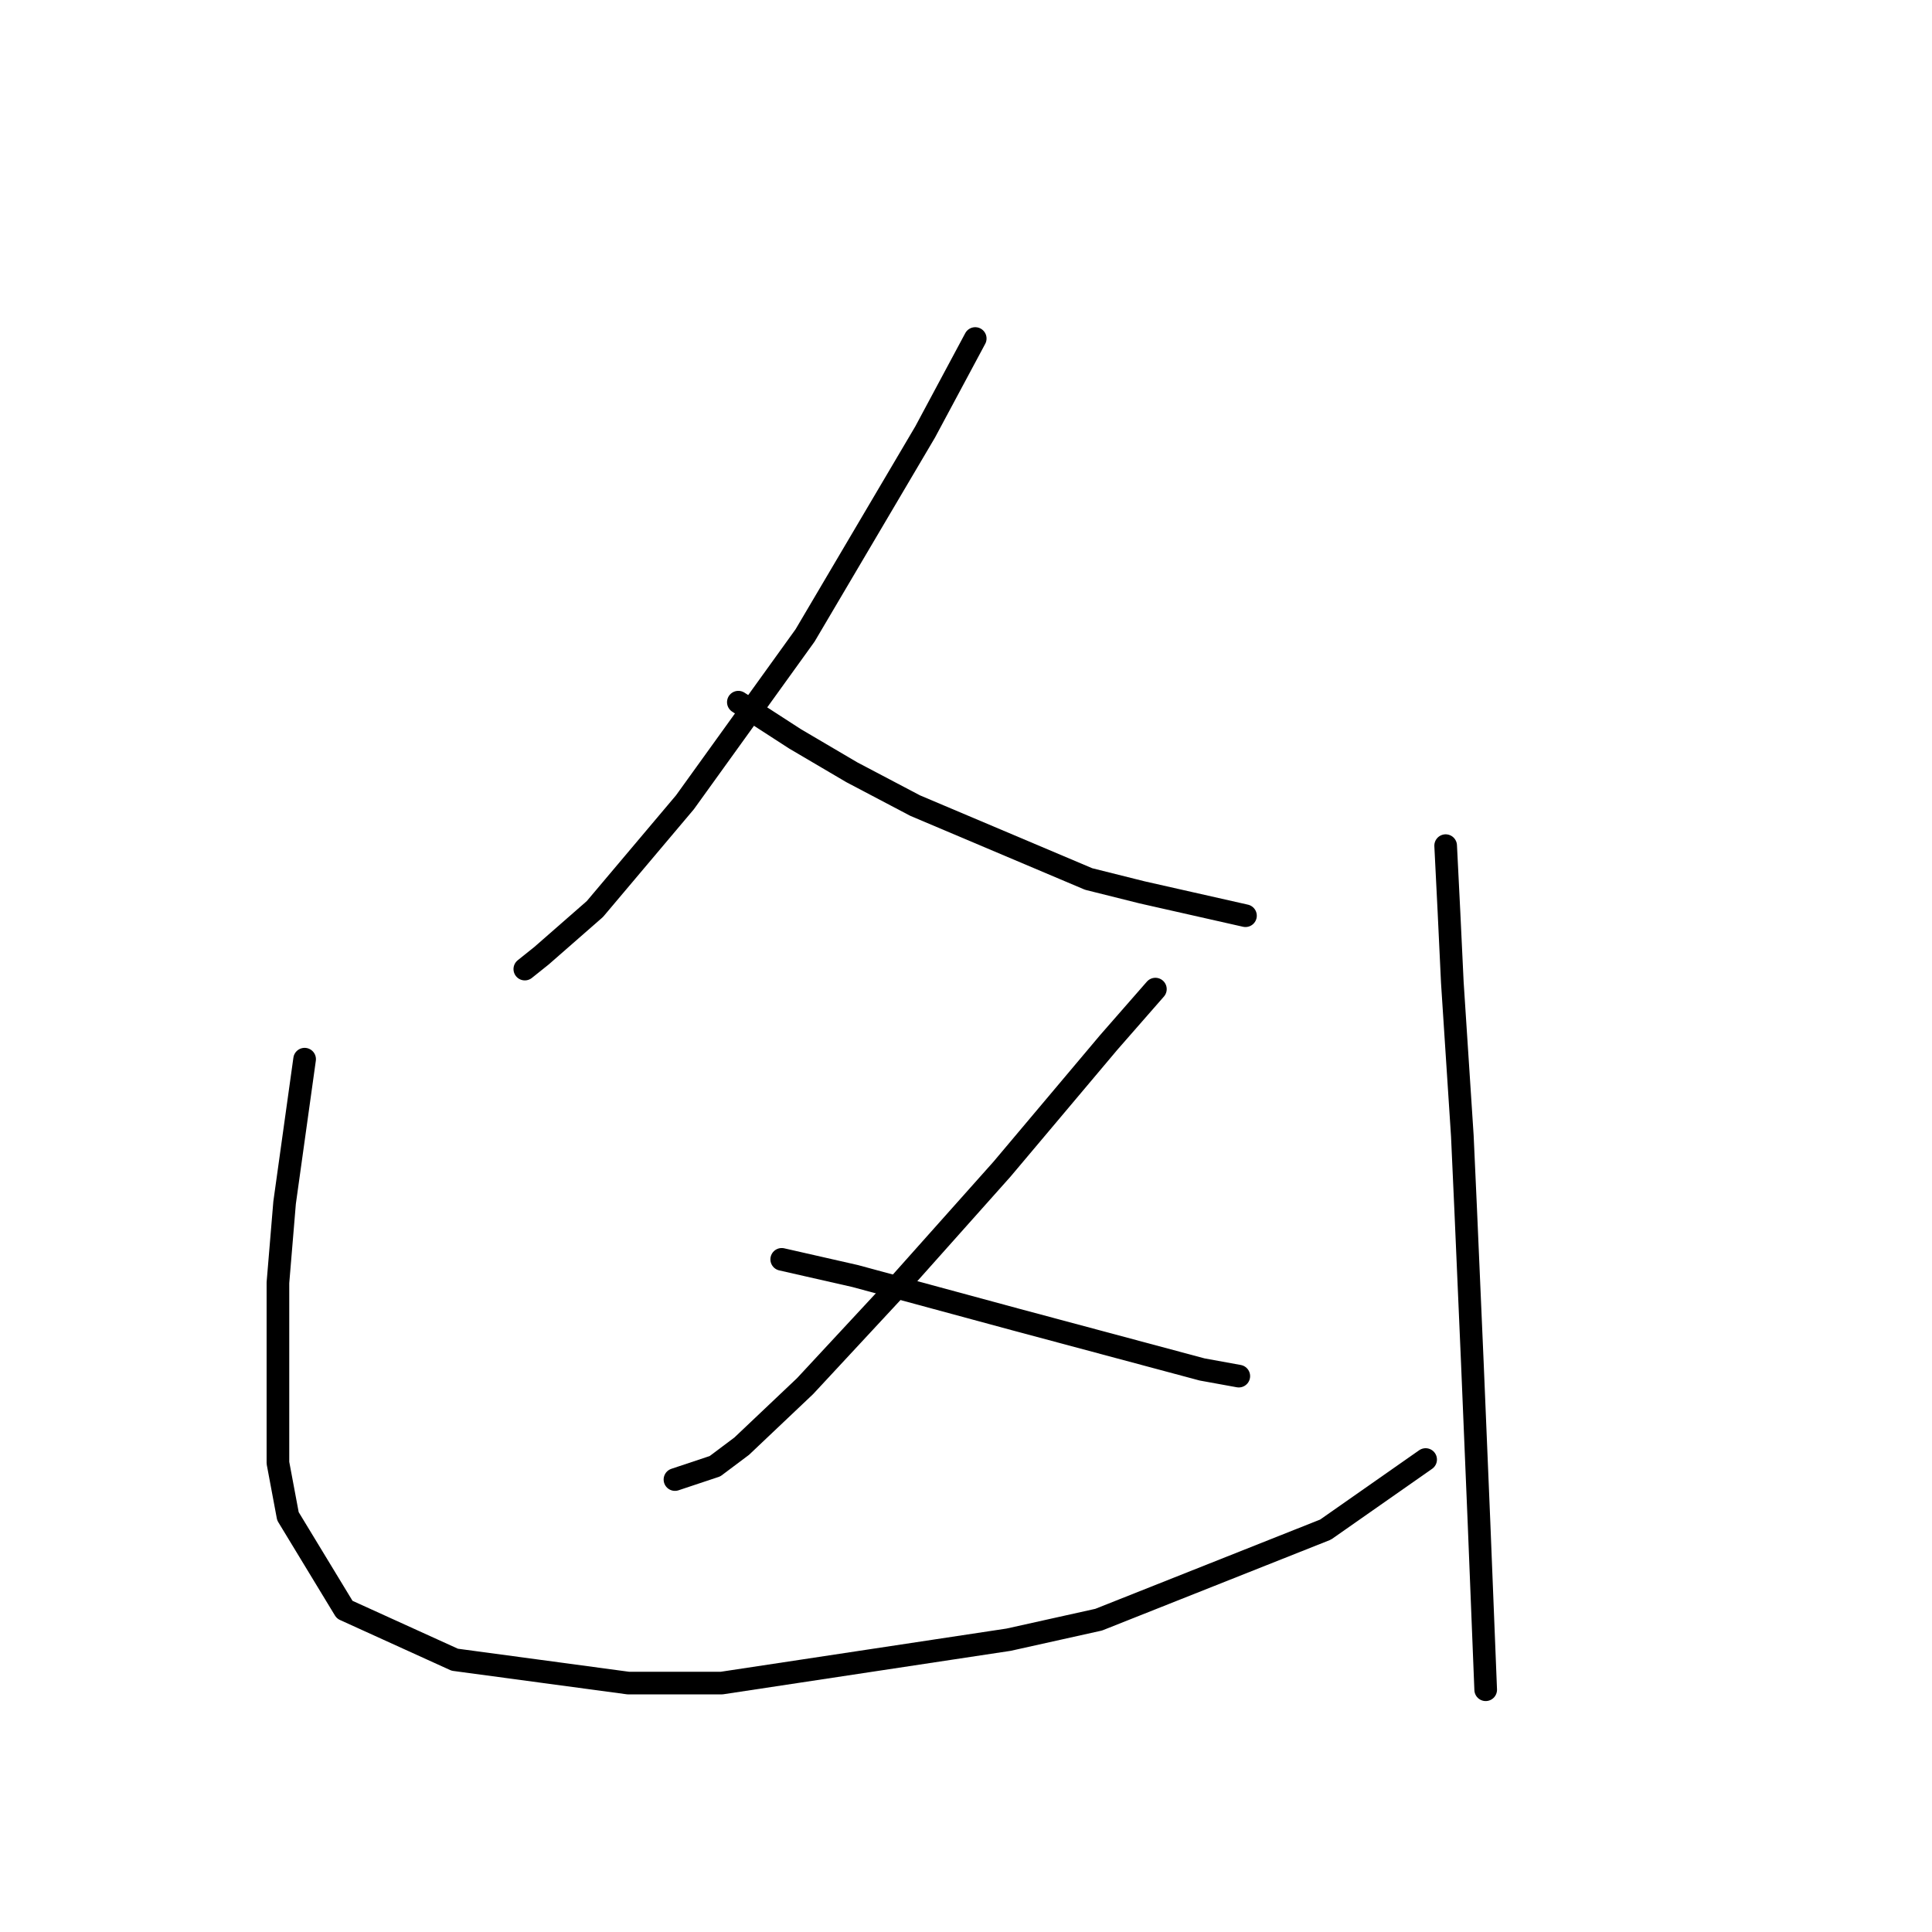 <?xml version="1.0" standalone="no"?>
    <svg width="256" height="256" xmlns="http://www.w3.org/2000/svg" version="1.1">
    <polyline stroke="black" stroke-width="3" stroke-linecap="round" fill="transparent" stroke-linejoin="round" points="129.223 44.855 122.591 57.233 106.676 84.201 90.761 106.305 78.825 120.452 71.751 126.641 69.541 128.409 69.541 128.409 " />
        <polyline stroke="black" stroke-width="3" stroke-linecap="round" fill="transparent" stroke-linejoin="round" points="97.835 93.042 105.35 97.905 112.865 102.326 121.265 106.747 144.254 116.473 151.327 118.241 165.032 121.336 165.032 121.336 " />
        <polyline stroke="black" stroke-width="3" stroke-linecap="round" fill="transparent" stroke-linejoin="round" points="153.095 131.062 146.906 138.135 139.833 146.535 132.759 154.934 118.171 171.292 106.676 183.67 98.277 191.628 94.74 194.28 89.435 196.048 89.435 196.048 " />
        <polyline stroke="black" stroke-width="3" stroke-linecap="round" fill="transparent" stroke-linejoin="round" points="103.582 166.871 113.308 169.081 134.528 174.828 159.285 181.46 164.147 182.344 164.147 182.344 " />
        <polyline stroke="black" stroke-width="3" stroke-linecap="round" fill="transparent" stroke-linejoin="round" points="40.363 140.346 37.711 159.355 36.827 169.965 36.827 193.838 38.153 200.911 45.668 213.29 60.257 219.921 83.246 223.016 95.624 223.016 133.644 217.269 145.58 214.616 175.642 202.68 188.904 193.396 188.904 193.396 " />
        <polyline stroke="black" stroke-width="3" stroke-linecap="round" fill="transparent" stroke-linejoin="round" points="191.557 112.052 191.999 120.894 192.441 130.178 193.767 150.514 194.209 160.239 195.094 180.575 195.978 201.796 196.862 223.9 196.862 223.9 " />
        </svg>